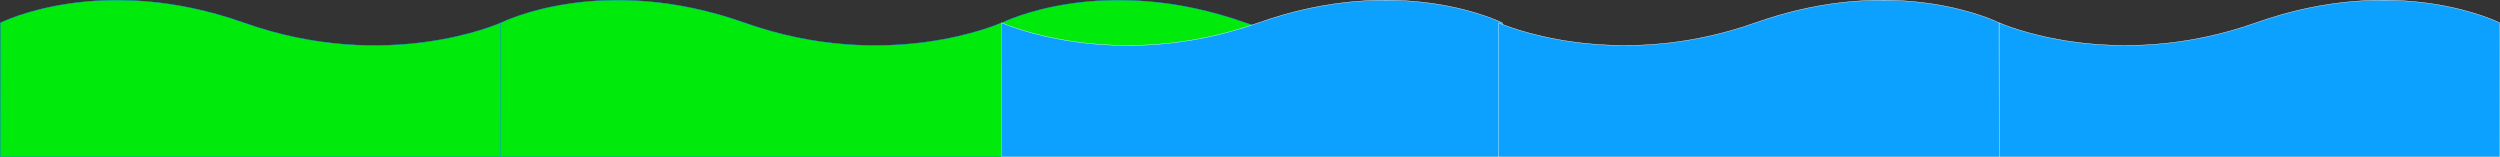 <svg id="Layer_1" data-name="Layer 1" xmlns="http://www.w3.org/2000/svg" viewBox="0 0 6822 428.78"><rect x="0" y="0" width="6822" height="428.78" fill="#333333" stroke="none"/><defs><style>.cls-1{fill:#00eb0c;stroke:#0da1ff;}.cls-1,.cls-2{stroke-miterlimit:10;}.cls-2{fill:#0da1ff;stroke:#fff;}</style></defs><title>fluid</title><g id="Green"><path class="cls-1" d="M1,402.5s273.42-139,665.16,0,700.34,0,700.34,0v366H.5Z" transform="translate(2733 -340.22)"/><path class="cls-1" d="M-1366,402.5s273.42-139,665.16,0,700.34,0,700.34,0v366h-1366Z" transform="translate(2733 -340.22)"/><path class="cls-1" d="M-2732,402.5s273.42-139,665.16,0,700.34,0,700.34,0v366h-1366Z" transform="translate(2733 -340.22)"/></g><g id="Blue"><path class="cls-2" d="M1366,402.5s-273.42-139-665.16,0S.5,402.5.5,402.5v366h1366Z" transform="translate(2733 -340.22)"/><path class="cls-2" d="M2722,402.5s-273.42-139-665.16,0-700.34,0-700.34,0v366h1366Z" transform="translate(2733 -340.22)"/><path class="cls-2" d="M4088,402.5s-273.42-139-665.16,0-700.34,0-700.34,0v366h1366Z" transform="translate(2733 -340.22)"/></g></svg>